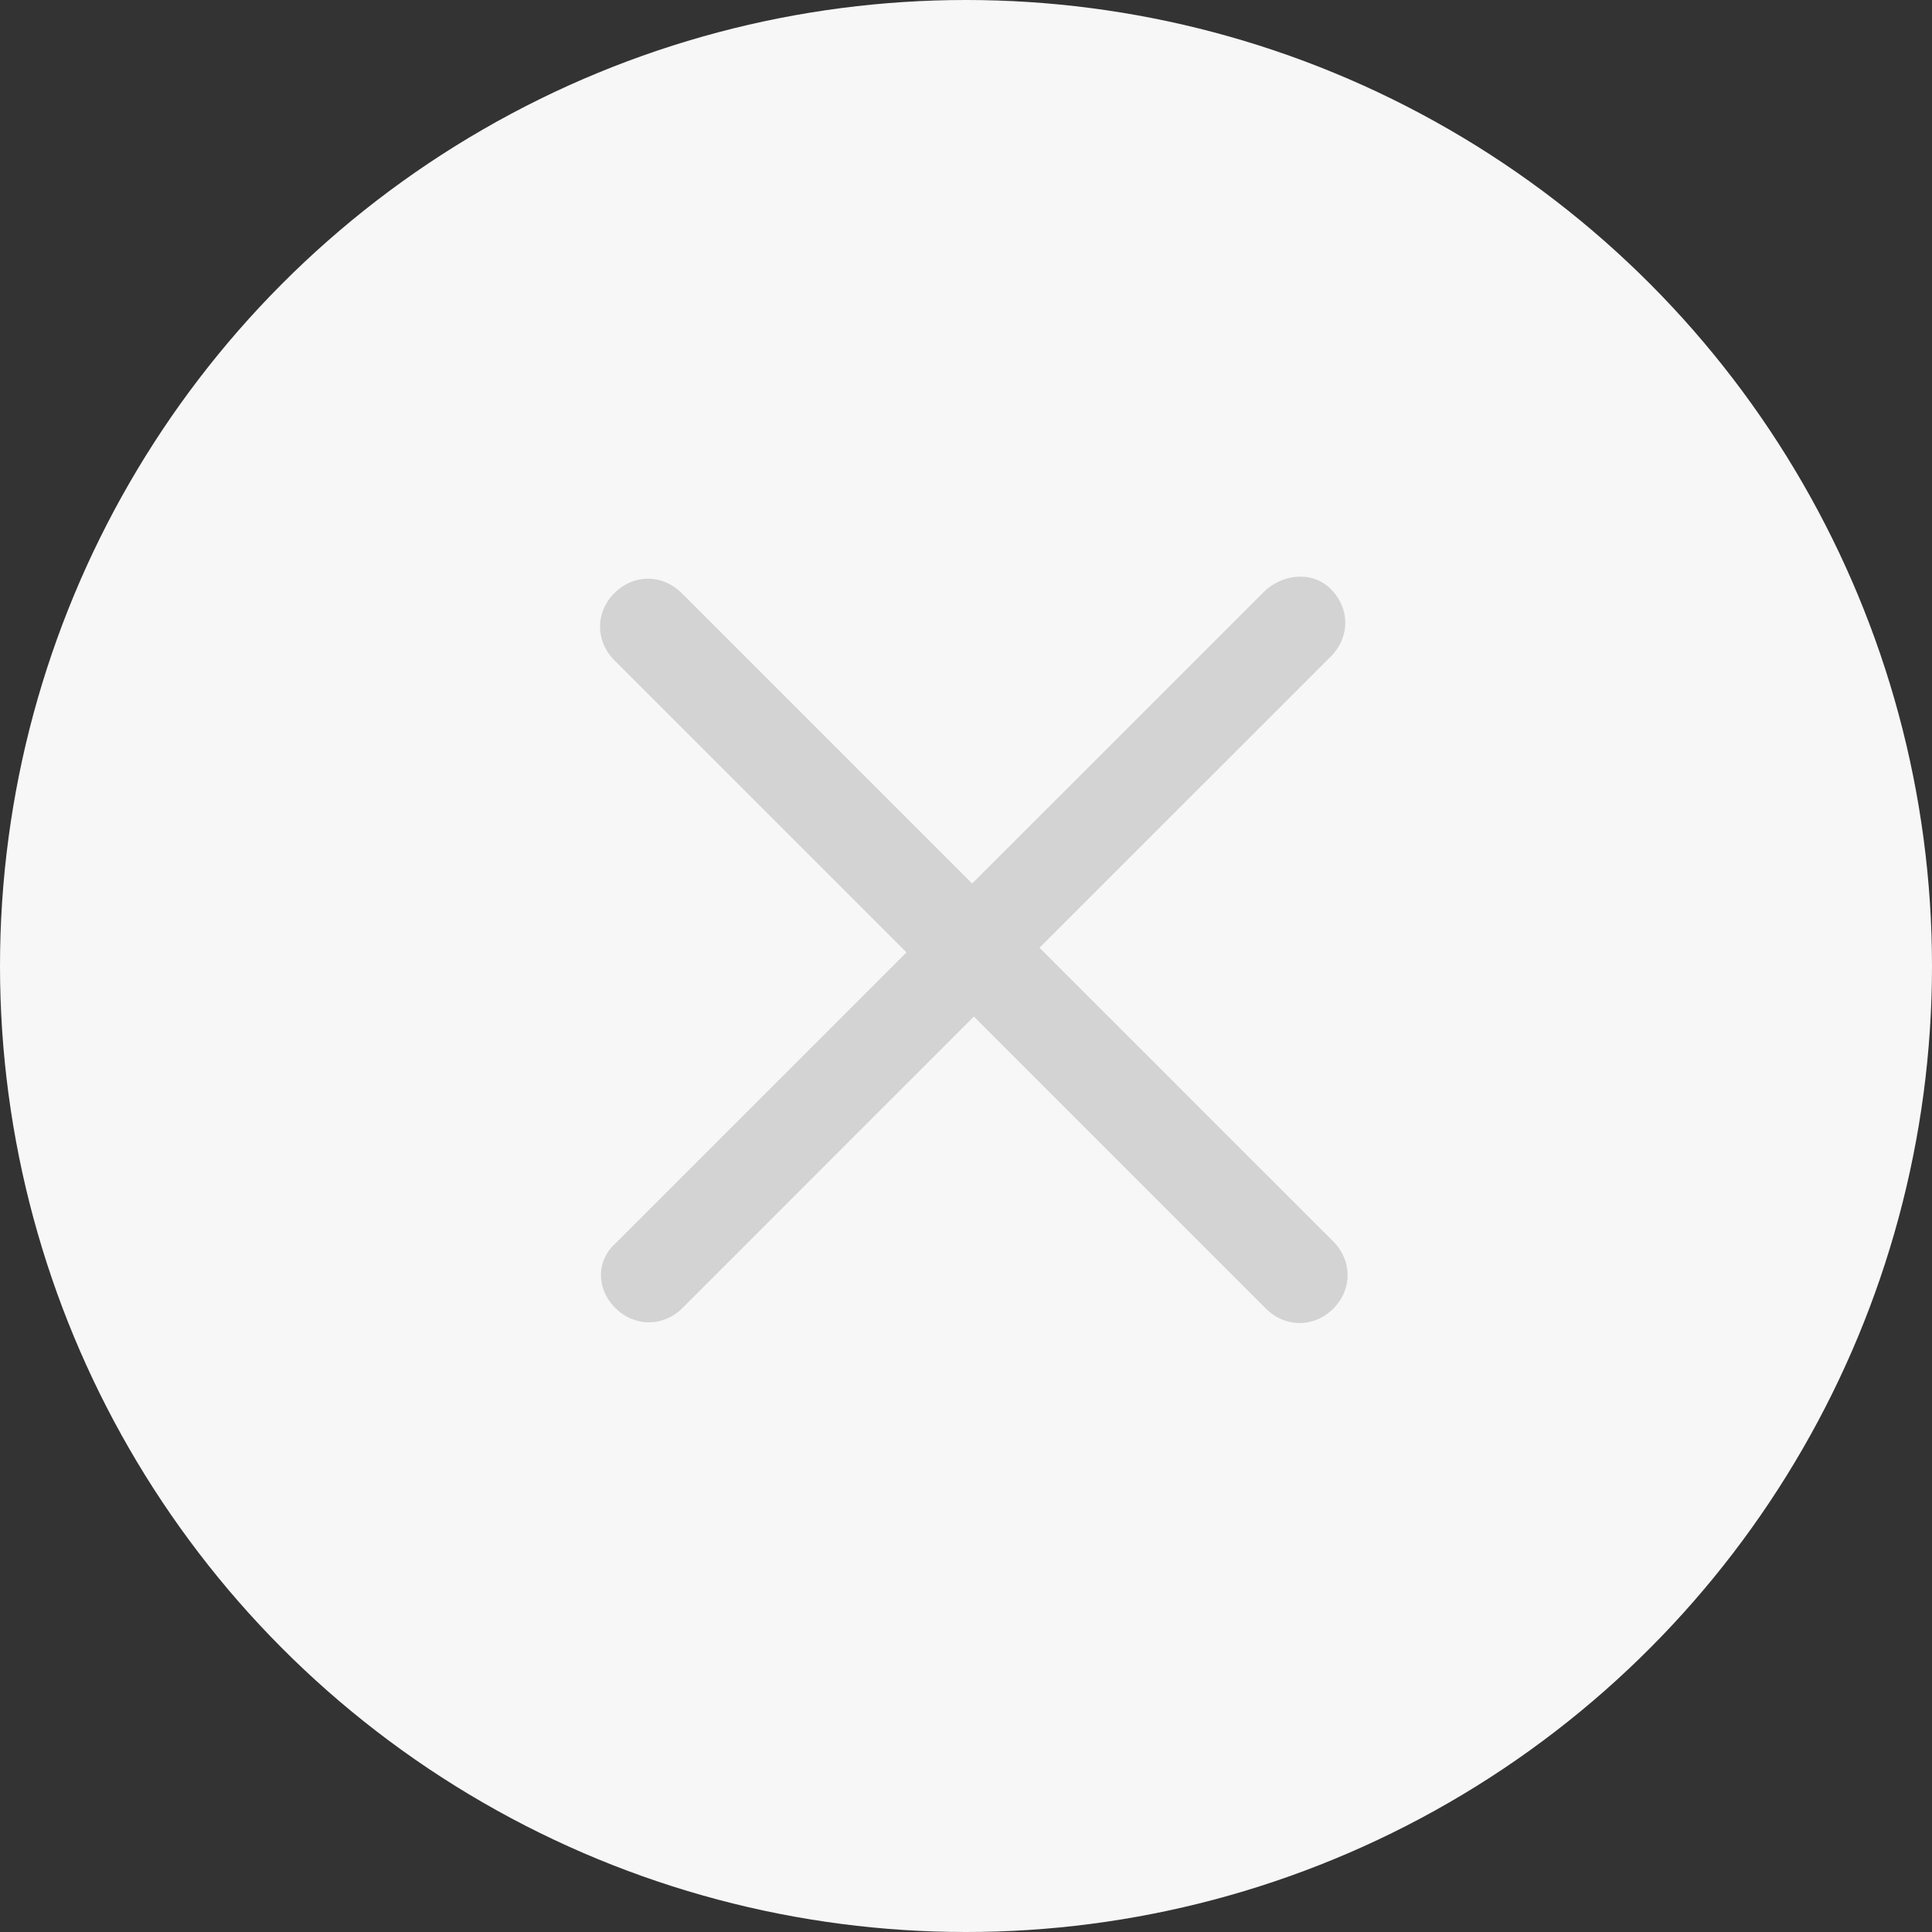 <svg width="40" height="40" viewBox="0 0 40 40" fill="none" xmlns="http://www.w3.org/2000/svg">
<rect x="0" y="0" width="40" height="40" fill="#333333" stroke="none"/>
<circle cx="20" cy="20" r="20" fill="#F7F7F7"/>
<path d="M26.16 12.261L20.127 18.293L14.114 12.28C13.716 11.882 13.118 11.881 12.721 12.279C12.323 12.677 12.324 13.274 12.722 13.673L18.768 19.719L12.769 25.718C12.338 26.082 12.339 26.68 12.737 27.078C13.136 27.477 13.733 27.478 14.131 27.08L20.163 21.047L26.209 27.093C26.608 27.492 27.205 27.493 27.603 27.095C28.001 26.697 28 26.1 27.602 25.701L21.522 19.622L27.555 13.59C27.953 13.192 27.952 12.595 27.553 12.196C27.155 11.797 26.524 11.896 26.16 12.261Z" fill="#D3D3D3"/>

</svg>
